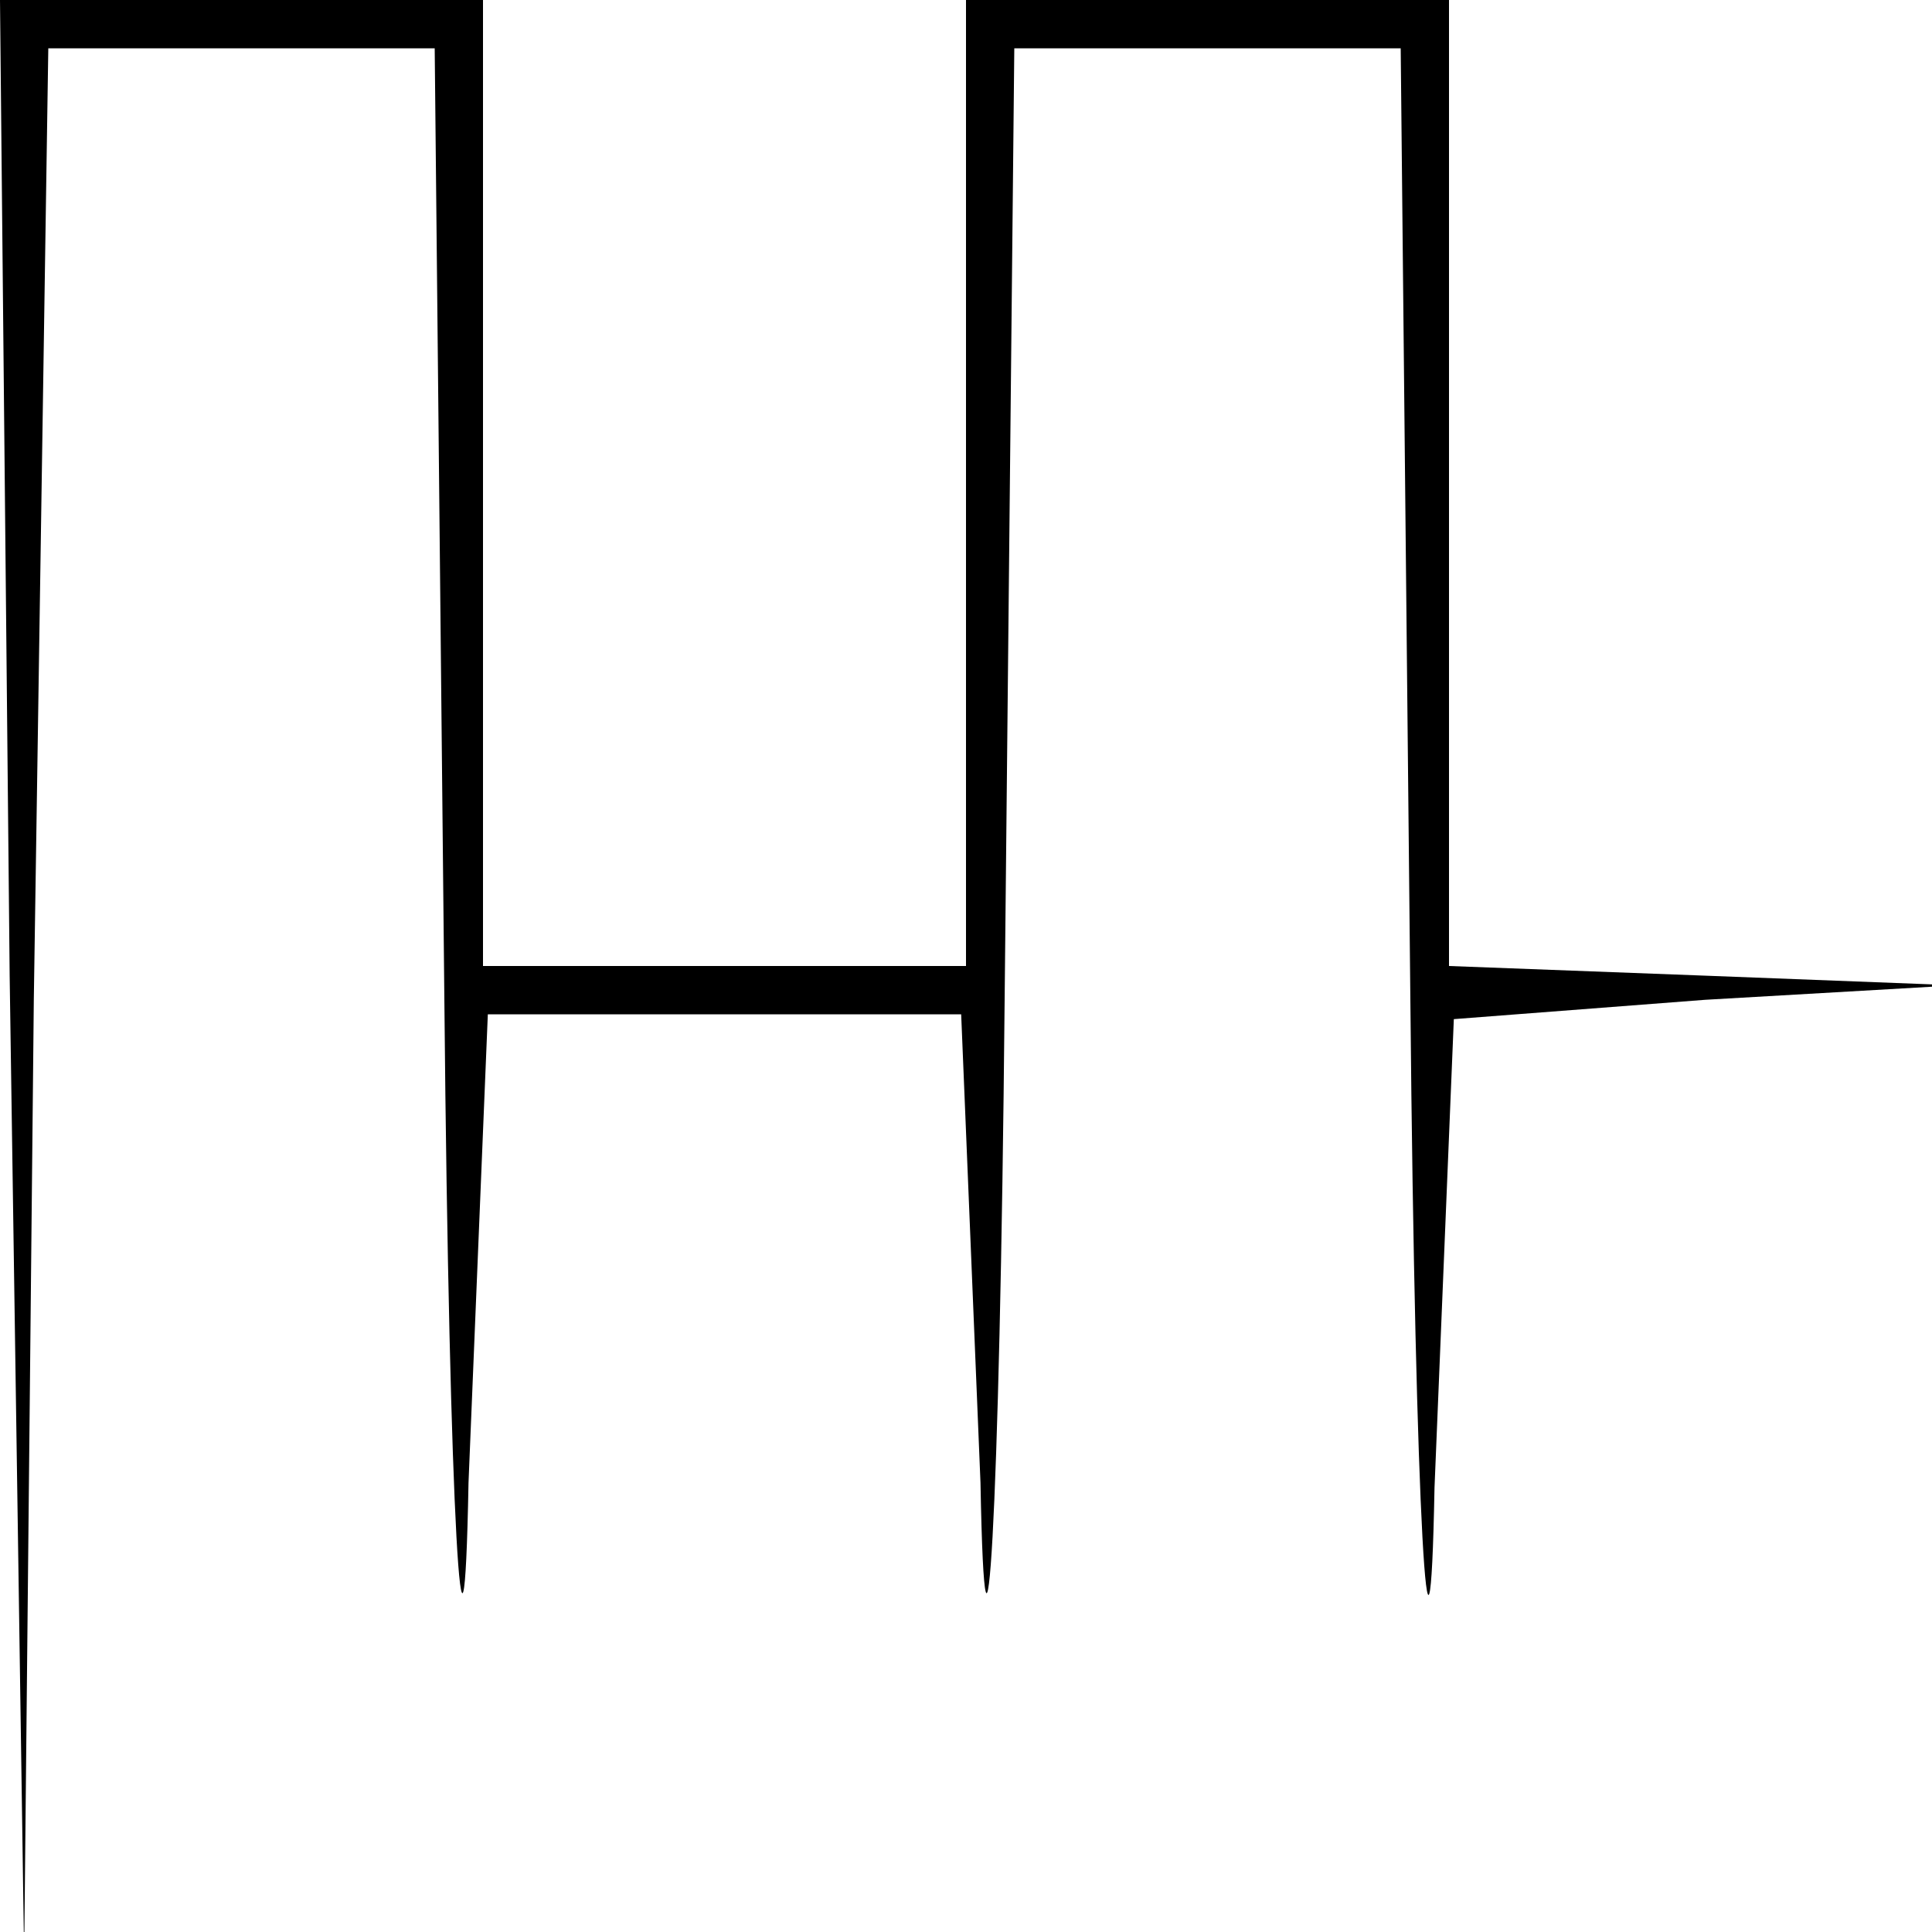 <?xml version="1.0" standalone="no"?>
<!DOCTYPE svg PUBLIC "-//W3C//DTD SVG 20010904//EN"
 "http://www.w3.org/TR/2001/REC-SVG-20010904/DTD/svg10.dtd">
<svg version="1.0" xmlns="http://www.w3.org/2000/svg"
 width="40pt" height="40pt" viewBox="0 0 40 40"
 preserveAspectRatio="xMidYMid meet">

<g transform="translate(0,40) scale(0.1,-0.1)"
fill="#000000" stroke="none">
<path d="M2 198 l3 -203 2 198 3 197 40 0 40 0 2 -197 c1 -109 4 -154 5 -100
l4 97 49 0 49 0 4 -97 c1 -54 4 -9 5 100 l2 197 40 0 40 0 2 -197 c1 -109 4
-154 5 -101 l4 97 52 4 52 3 -52 2 -53 2 0 100 0 100 -50 0 -50 0 0 -100 0
-100 -50 0 -50 0 0 100 0 100 -50 0 -50 0 2 -202z"/>
</g>
</svg>
